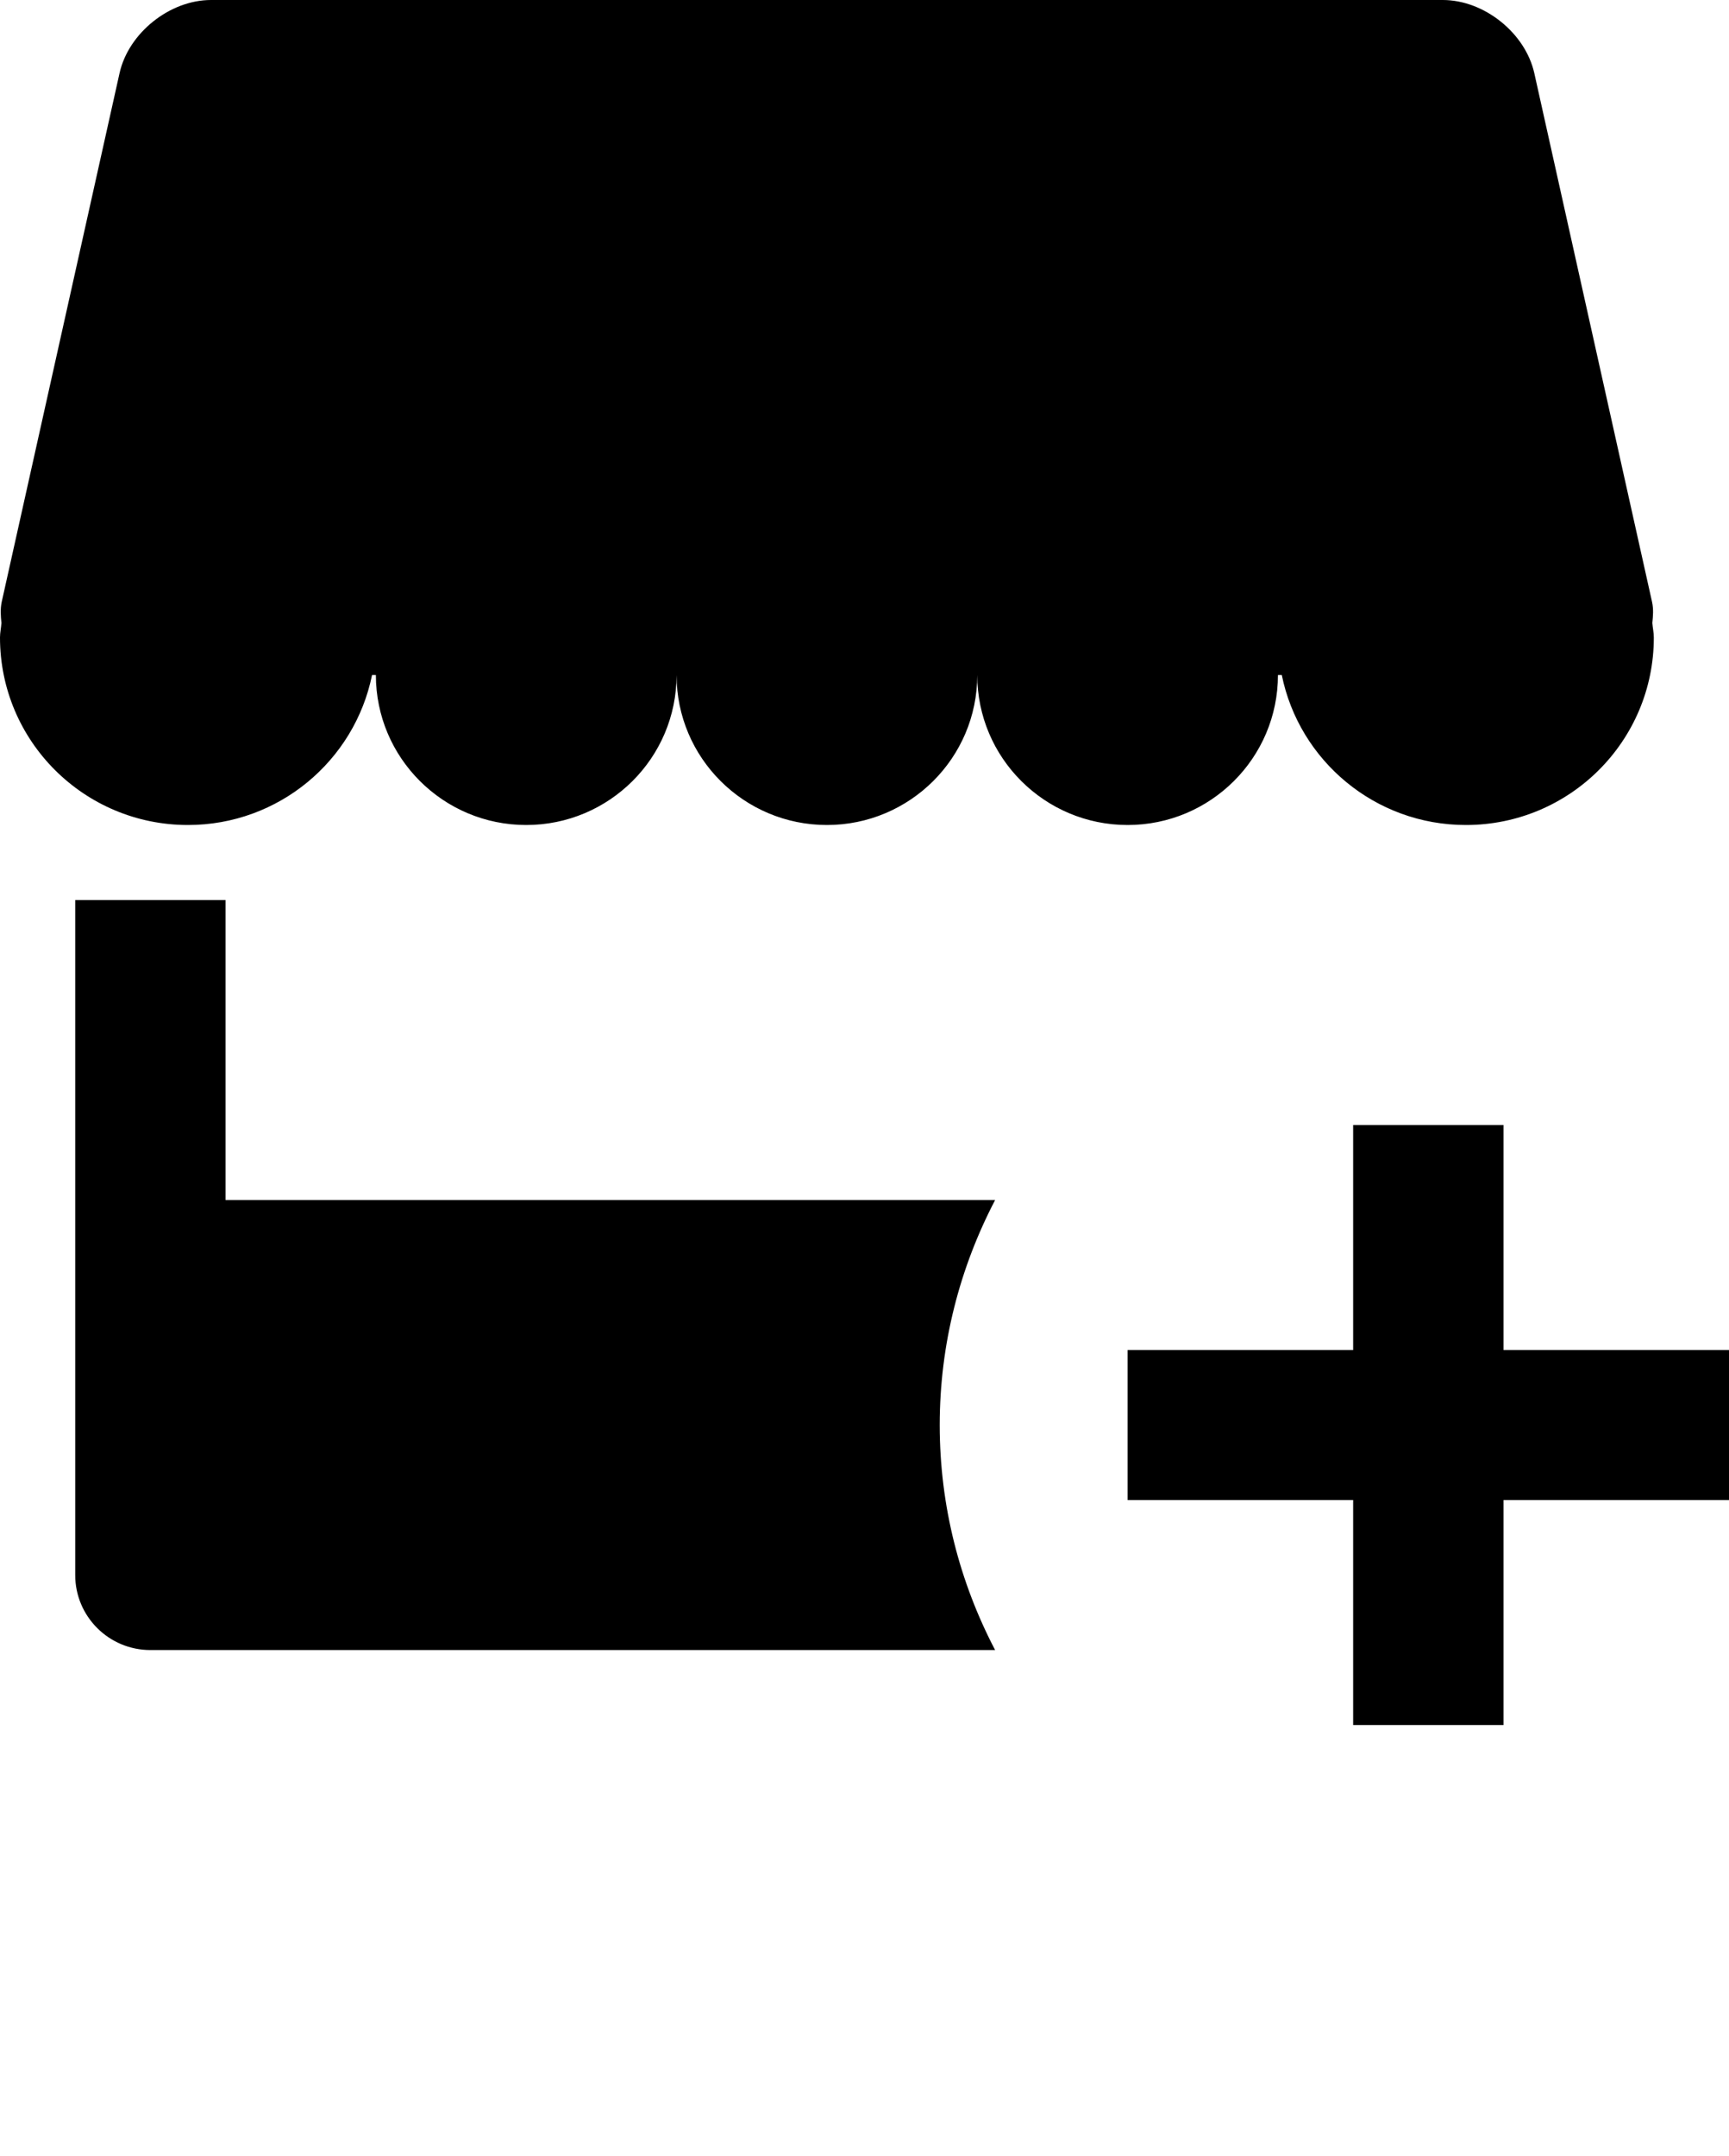 <svg width="73" height="91" viewBox="0 0 73 91" fill="none" xmlns="http://www.w3.org/2000/svg">
<g clip-path="url(#clip0)">
<path d="M53.956 28.487H54.118C54.852 32.099 58.054 34.817 61.891 34.817C66.275 34.817 69.826 31.276 69.826 26.904C69.826 26.695 69.778 26.496 69.763 26.29C69.791 26.002 69.82 25.714 69.75 25.398L64.78 3.089C64.402 1.393 62.663 0 60.917 0H8.909C7.164 0 5.424 1.393 5.047 3.089L0.073 25.398C0.006 25.714 0.032 26.002 0.06 26.29C0.048 26.496 0 26.695 0 26.904C0 31.276 3.552 34.817 7.935 34.817C11.772 34.817 14.975 32.099 15.708 28.487H15.87C15.87 31.981 18.713 34.817 22.217 34.817C25.721 34.817 28.565 31.981 28.565 28.487C28.565 31.981 31.409 34.817 34.913 34.817C38.417 34.817 41.261 31.981 41.261 28.487C41.261 31.981 44.105 34.817 47.609 34.817C51.113 34.817 53.956 31.981 53.956 28.487Z" fill="black"/>
<path d="M9.524 50.644V37.983H3.176V66.47C3.176 68.217 4.595 69.635 6.35 69.635H42.015C40.526 66.792 39.676 63.567 39.676 60.139C39.676 56.711 40.53 53.486 42.015 50.644H9.524Z" fill="black"/>
<path d="M63.479 47.478H57.131V56.974H47.609V63.304H57.131V72.8H63.479V63.304H73.001V56.974H63.479V47.478Z" fill="black"/>
</g>
<defs>
<clipPath id="clip0">
<rect width="73" height="91" fill="white"/>
</clipPath>
</defs>
</svg>
